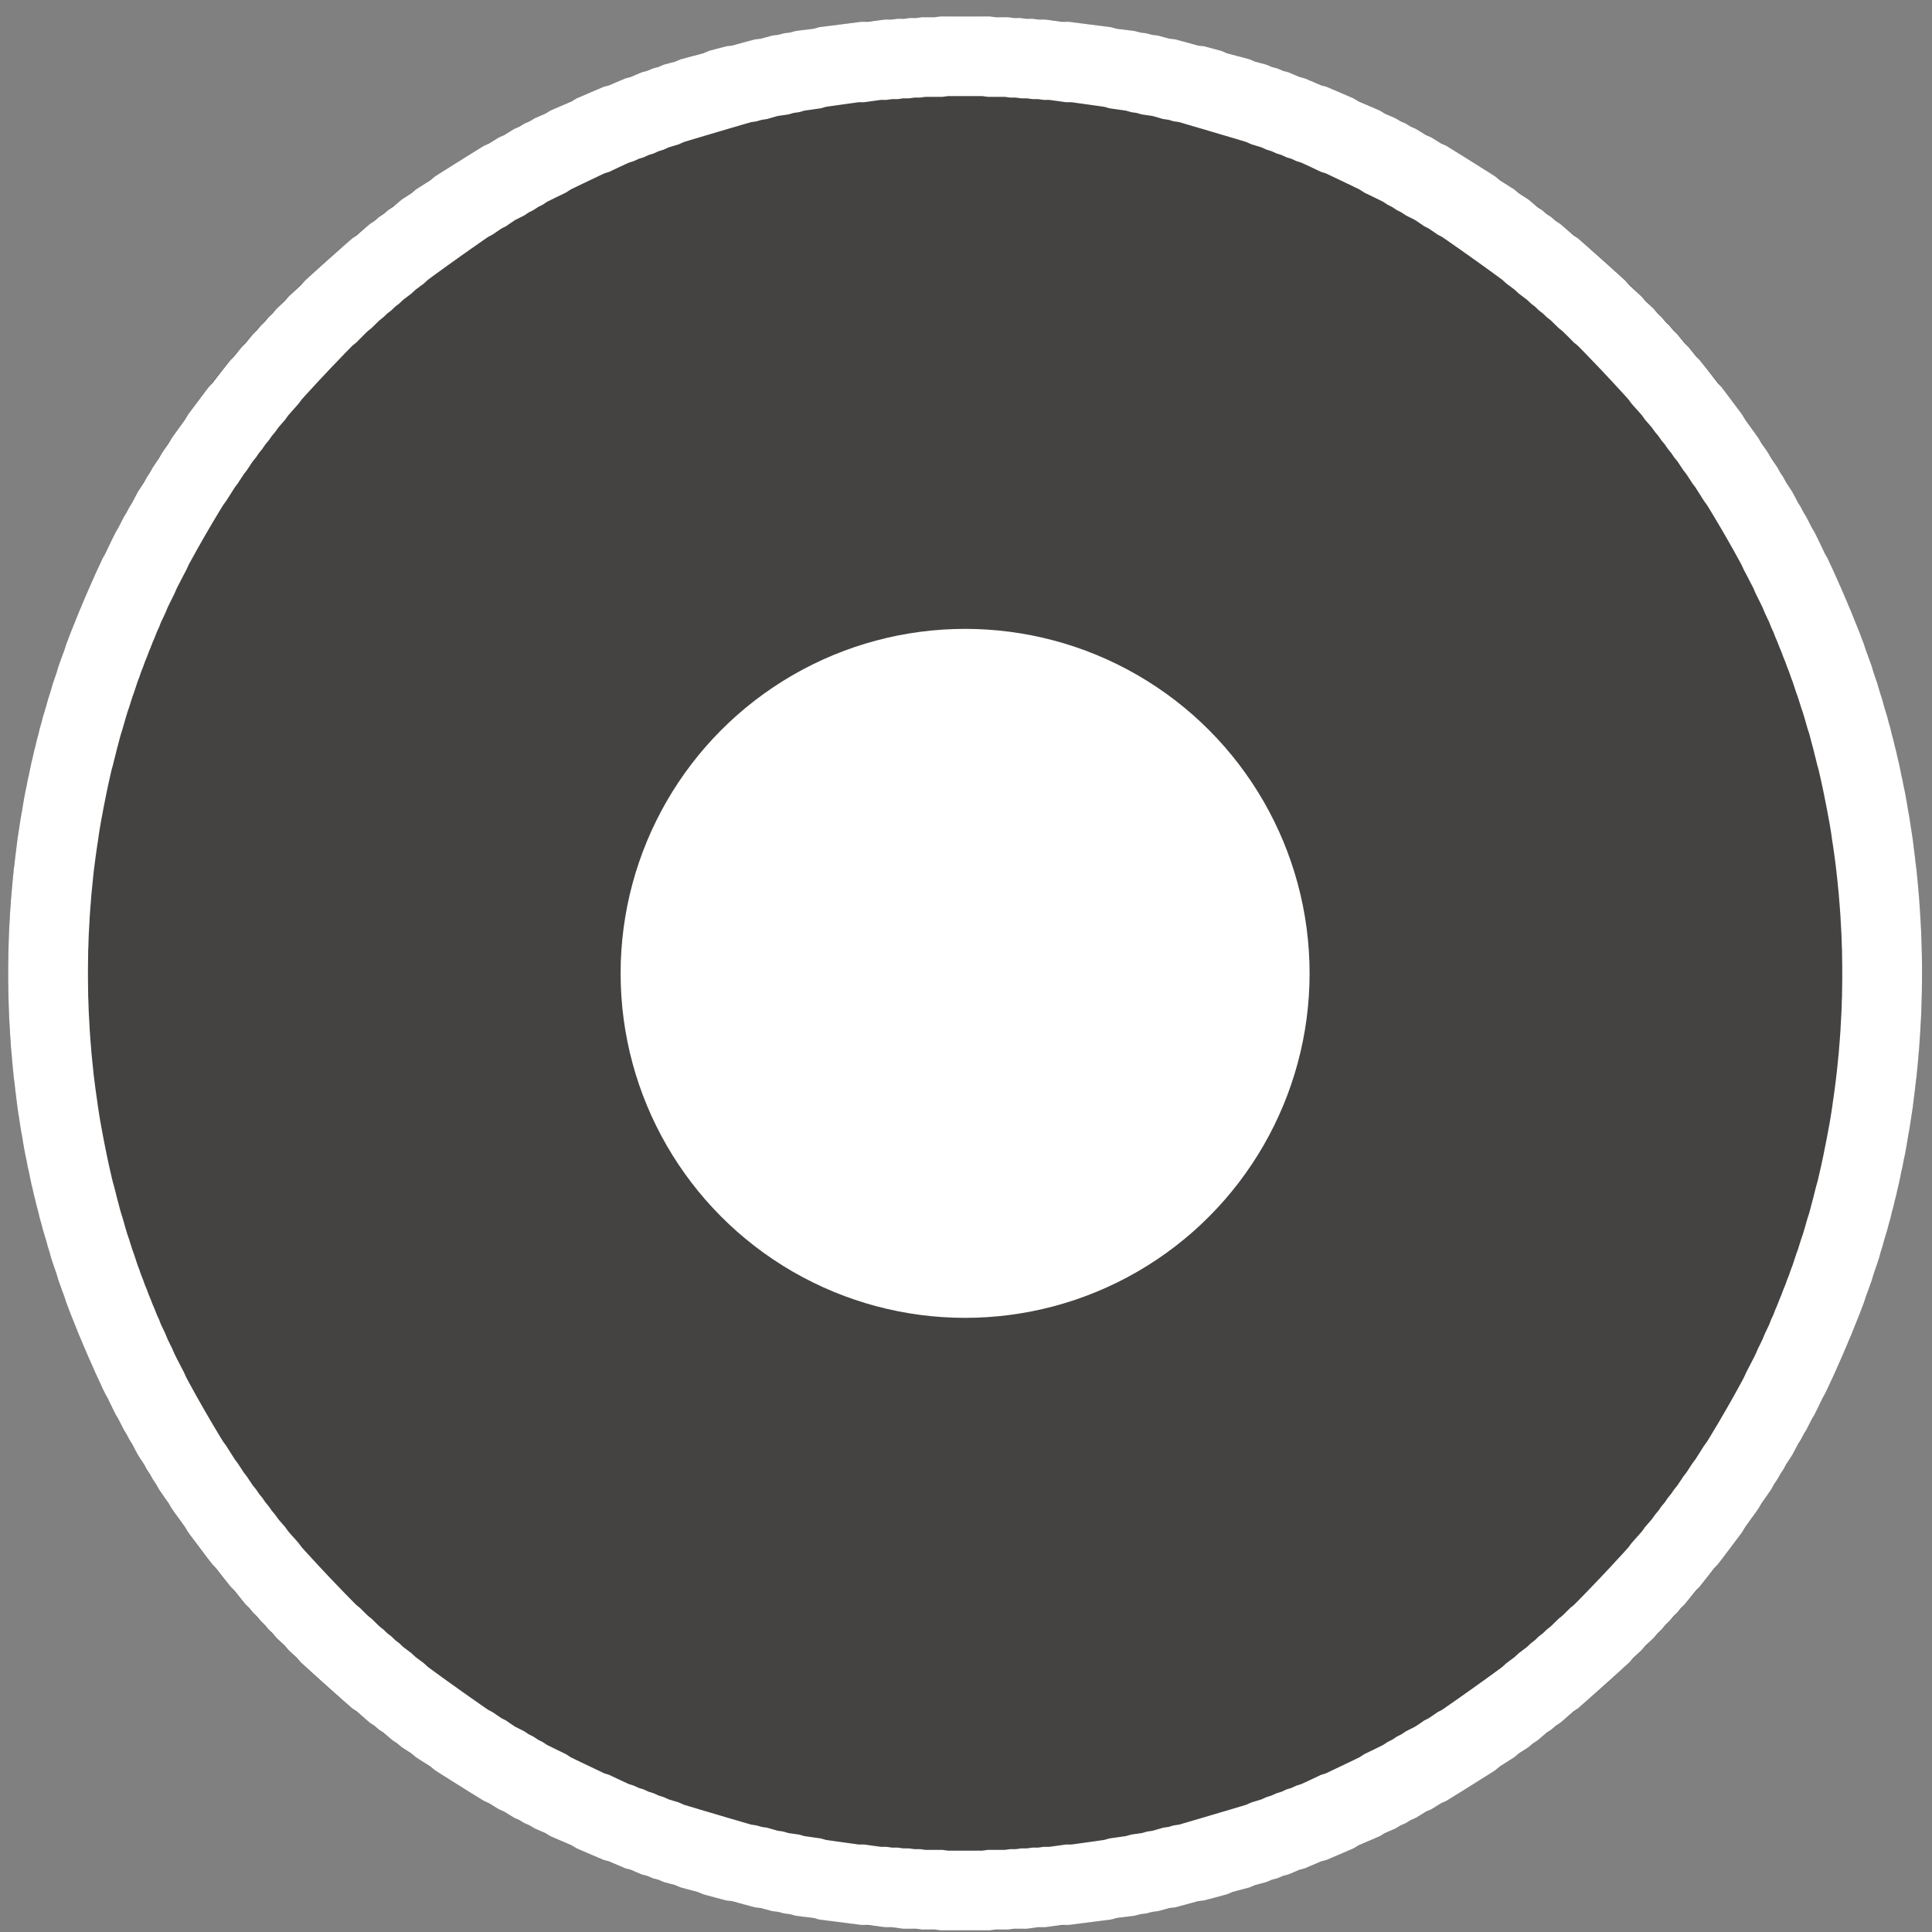 <?xml version="1.0" encoding="UTF-8" standalone="no"?>
<!DOCTYPE svg PUBLIC "-//W3C//DTD SVG 1.1//EN" "http://www.w3.org/Graphics/SVG/1.1/DTD/svg11.dtd">
<svg width="100%" height="100%" viewBox="0 0 101 101" version="1.1" xmlns="http://www.w3.org/2000/svg" xmlns:xlink="http://www.w3.org/1999/xlink" xml:space="preserve" xmlns:serif="http://www.serif.com/" style="fill-rule:evenodd;clip-rule:evenodd;stroke-linejoin:round;stroke-miterlimit:1.414;">
    <rect x="0" y="0" width="101" height="101" fill="#808080" stroke="none"/>
    <g transform="matrix(1,0,0,1,-1219,-1714)">
        <g transform="matrix(1,0,0,1,-137.8,936.2)">
            <g id="radio-button-on-" serif:id="radio button on " transform="matrix(0.667,0,0,0.667,901,-342.567)">
                <g id="Base" transform="matrix(6,0,0,6,-1272,-7439)">
                    <circle cx="338.5" cy="1532.5" r="12.5" style="fill:rgb(68,67,66);"/>
                    <path d="M338.581,1520L338.661,1520L338.742,1520L338.822,1520L338.903,1520.01L338.983,1520.01L339.063,1520.01L339.143,1520.02L339.223,1520.02L339.302,1520.03L339.382,1520.03L339.461,1520.04L339.54,1520.04L339.62,1520.05L339.698,1520.06L339.777,1520.07L339.856,1520.07L339.934,1520.08L340.013,1520.09L340.091,1520.1L340.169,1520.11L340.247,1520.12L340.325,1520.13L340.403,1520.14L340.48,1520.16L340.557,1520.17L340.635,1520.18L340.712,1520.19L340.788,1520.21L340.865,1520.22L340.942,1520.24L341.018,1520.25L341.094,1520.27L341.17,1520.29L341.246,1520.3L341.322,1520.32L341.397,1520.34L341.472,1520.36L341.547,1520.38L341.622,1520.39L341.697,1520.41L341.772,1520.43L341.846,1520.45L341.92,1520.48L341.994,1520.5L342.068,1520.52L342.142,1520.54L342.215,1520.56L342.289,1520.59L342.362,1520.61L342.435,1520.63L342.507,1520.66L342.58,1520.68L342.652,1520.71L342.724,1520.73L342.796,1520.76L342.868,1520.79L342.939,1520.81L343.01,1520.84L343.082,1520.87L343.152,1520.9L343.223,1520.92L343.293,1520.95L343.364,1520.98L343.434,1521.01L343.503,1521.04L343.573,1521.07L343.642,1521.11L343.711,1521.14L343.78,1521.17L343.849,1521.2L343.917,1521.23L343.985,1521.27L344.053,1521.3L344.121,1521.33L344.189,1521.37L344.256,1521.4L344.323,1521.44L344.39,1521.47L344.456,1521.51L344.522,1521.55L344.589,1521.58L344.654,1521.62L344.72,1521.66L344.785,1521.69L344.85,1521.73L344.915,1521.77L344.98,1521.81L345.044,1521.85L345.108,1521.89L345.172,1521.93L345.235,1521.97L345.299,1522.01L345.362,1522.05L345.424,1522.09L345.487,1522.14L345.549,1522.18L345.611,1522.22L345.673,1522.26L345.734,1522.31L345.795,1522.35L345.856,1522.39L345.917,1522.44L345.977,1522.49L346.037,1522.53L346.097,1522.58L346.156,1522.62L346.215,1522.67L346.274,1522.71L346.333,1522.76L346.391,1522.81L346.449,1522.86L346.507,1522.9L346.564,1522.95L346.622,1523L346.678,1523.05L346.735,1523.1L346.791,1523.15L346.847,1523.2L346.903,1523.25L346.958,1523.3L347.013,1523.35L347.068,1523.4L347.122,1523.45L347.177,1523.51L347.23,1523.56L347.284,1523.61L347.337,1523.66L347.39,1523.72L347.443,1523.77L347.495,1523.82L347.547,1523.88L347.598,1523.93L347.65,1523.99L347.7,1524.04L347.751,1524.1L347.801,1524.15L347.851,1524.21L347.901,1524.27L347.95,1524.32L347.999,1524.38L348.048,1524.44L348.096,1524.49L348.144,1524.55L348.192,1524.61L348.239,1524.67L348.286,1524.73L348.332,1524.79L348.379,1524.84L348.425,1524.9L348.47,1524.96L348.515,1525.02L348.56,1525.08L348.605,1525.14L348.649,1525.2L348.693,1525.27L348.736,1525.33L348.779,1525.39L348.822,1525.45L348.864,1525.51L348.906,1525.58L348.948,1525.64L348.989,1525.7L349.03,1525.77L349.07,1525.83L349.11,1525.89L349.15,1525.96L349.189,1526.02L349.228,1526.09L349.267,1526.15L349.305,1526.21L349.343,1526.28L349.38,1526.35L349.417,1526.41L349.454,1526.48L349.49,1526.54L349.526,1526.61L349.562,1526.68L349.597,1526.74L349.632,1526.81L349.666,1526.88L349.7,1526.95L349.733,1527.02L349.767,1527.08L349.799,1527.15L349.832,1527.22L349.864,1527.29L349.895,1527.36L349.926,1527.43L349.957,1527.5L349.987,1527.57L350.017,1527.64L350.046,1527.71L350.076,1527.78L350.104,1527.85L350.132,1527.92L350.16,1527.99L350.188,1528.06L350.214,1528.13L350.241,1528.2L350.267,1528.28L350.293,1528.35L350.318,1528.42L350.343,1528.49L350.367,1528.57L350.391,1528.64L350.415,1528.71L350.438,1528.79L350.46,1528.86L350.482,1528.93L350.504,1529.01L350.525,1529.08L350.546,1529.15L350.567,1529.23L350.587,1529.3L350.606,1529.38L350.625,1529.45L350.644,1529.53L350.662,1529.6L350.68,1529.68L350.697,1529.75L350.714,1529.83L350.73,1529.91L350.746,1529.98L350.761,1530.06L350.776,1530.13L350.791,1530.21L350.805,1530.29L350.818,1530.37L350.831,1530.44L350.844,1530.52L350.856,1530.6L350.867,1530.67L350.879,1530.75L350.889,1530.83L350.899,1530.91L350.909,1530.99L350.918,1531.07L350.927,1531.14L350.935,1531.22L350.943,1531.3L350.95,1531.38L350.957,1531.46L350.964,1531.54L350.969,1531.62L350.975,1531.7L350.979,1531.78L350.984,1531.86L350.988,1531.94L350.991,1532.02L350.994,1532.1L350.996,1532.18L350.998,1532.26L350.999,1532.34L351,1532.42L351,1532.5L351,1532.58L350.999,1532.66L350.998,1532.74L350.996,1532.82L350.994,1532.9L350.991,1532.98L350.988,1533.06L350.984,1533.14L350.979,1533.22L350.975,1533.3L350.969,1533.38L350.964,1533.46L350.957,1533.54L350.95,1533.62L350.943,1533.7L350.935,1533.78L350.927,1533.86L350.918,1533.93L350.909,1534.01L350.899,1534.09L350.889,1534.17L350.879,1534.25L350.867,1534.33L350.856,1534.4L350.844,1534.48L350.831,1534.56L350.818,1534.63L350.805,1534.71L350.791,1534.79L350.776,1534.87L350.761,1534.94L350.746,1535.02L350.73,1535.09L350.714,1535.17L350.697,1535.25L350.68,1535.32L350.662,1535.4L350.644,1535.47L350.625,1535.55L350.606,1535.62L350.587,1535.7L350.567,1535.77L350.546,1535.85L350.525,1535.92L350.504,1535.99L350.482,1536.07L350.46,1536.14L350.438,1536.22L350.415,1536.29L350.391,1536.36L350.367,1536.43L350.343,1536.51L350.318,1536.58L350.293,1536.65L350.267,1536.72L350.241,1536.8L350.214,1536.87L350.188,1536.94L350.16,1537.01L350.132,1537.08L350.104,1537.15L350.076,1537.22L350.046,1537.29L350.017,1537.36L349.987,1537.43L349.957,1537.5L349.926,1537.57L349.895,1537.64L349.864,1537.71L349.832,1537.78L349.799,1537.85L349.767,1537.92L349.733,1537.99L349.7,1538.05L349.666,1538.12L349.632,1538.19L349.597,1538.26L349.562,1538.32L349.526,1538.39L349.49,1538.46L349.454,1538.52L349.417,1538.59L349.38,1538.65L349.343,1538.72L349.305,1538.79L349.267,1538.85L349.228,1538.91L349.189,1538.98L349.15,1539.04L349.11,1539.11L349.07,1539.17L349.03,1539.24L348.989,1539.3L348.948,1539.36L348.906,1539.42L348.864,1539.49L348.822,1539.55L348.779,1539.61L348.736,1539.67L348.693,1539.73L348.649,1539.8L348.605,1539.86L348.56,1539.92L348.515,1539.98L348.47,1540.04L348.425,1540.1L348.379,1540.16L348.332,1540.22L348.286,1540.27L348.239,1540.33L348.192,1540.39L348.144,1540.45L348.096,1540.51L348.048,1540.56L347.999,1540.62L347.95,1540.68L347.901,1540.74L347.851,1540.79L347.801,1540.85L347.751,1540.9L347.7,1540.96L347.65,1541.01L347.598,1541.07L347.547,1541.12L347.495,1541.18L347.443,1541.23L347.39,1541.28L347.337,1541.34L347.284,1541.39L347.23,1541.44L347.177,1541.5L347.122,1541.55L347.068,1541.6L347.013,1541.65L346.958,1541.7L346.903,1541.75L346.847,1541.8L346.791,1541.85L346.735,1541.9L346.678,1541.95L346.622,1542L346.564,1542.05L346.507,1542.1L346.449,1542.14L346.391,1542.19L346.333,1542.24L346.274,1542.29L346.215,1542.33L346.156,1542.38L346.097,1542.42L346.037,1542.47L345.977,1542.52L345.917,1542.56L345.856,1542.61L345.795,1542.65L345.734,1542.69L345.673,1542.74L345.611,1542.78L345.549,1542.82L345.487,1542.86L345.424,1542.91L345.362,1542.95L345.299,1542.99L345.235,1543.03L345.172,1543.07L345.108,1543.11L345.044,1543.15L344.98,1543.19L344.915,1543.23L344.85,1543.27L344.785,1543.31L344.72,1543.34L344.654,1543.38L344.589,1543.42L344.522,1543.45L344.456,1543.49L344.39,1543.53L344.323,1543.56L344.256,1543.6L344.189,1543.63L344.121,1543.67L344.053,1543.7L343.985,1543.73L343.917,1543.77L343.849,1543.8L343.78,1543.83L343.711,1543.86L343.642,1543.89L343.573,1543.93L343.503,1543.96L343.434,1543.99L343.364,1544.02L343.293,1544.05L343.223,1544.08L343.152,1544.1L343.082,1544.13L343.01,1544.16L342.939,1544.19L342.868,1544.21L342.796,1544.24L342.724,1544.27L342.652,1544.29L342.58,1544.32L342.507,1544.34L342.435,1544.37L342.362,1544.39L342.289,1544.41L342.215,1544.44L342.142,1544.46L342.068,1544.48L341.994,1544.5L341.92,1544.53L341.846,1544.55L341.772,1544.57L341.697,1544.59L341.622,1544.61L341.547,1544.62L341.472,1544.64L341.397,1544.66L341.322,1544.68L341.246,1544.7L341.17,1544.71L341.094,1544.73L341.018,1544.75L340.942,1544.76L340.865,1544.78L340.788,1544.79L340.712,1544.81L340.635,1544.82L340.557,1544.83L340.48,1544.84L340.403,1544.86L340.325,1544.87L340.247,1544.88L340.169,1544.89L340.091,1544.9L340.013,1544.91L339.934,1544.92L339.856,1544.93L339.777,1544.93L339.698,1544.94L339.62,1544.95L339.54,1544.96L339.461,1544.96L339.382,1544.97L339.302,1544.98L339.223,1544.98L339.143,1544.98L339.063,1544.99L338.983,1544.99L338.903,1544.99L338.822,1545L338.742,1545L338.661,1545L338.581,1545L338.5,1545L338.419,1545L338.339,1545L338.258,1545L338.178,1545L338.097,1544.99L338.017,1544.99L337.937,1544.99L337.857,1544.98L337.777,1544.98L337.698,1544.98L337.618,1544.97L337.539,1544.96L337.46,1544.96L337.38,1544.95L337.302,1544.94L337.223,1544.93L337.144,1544.93L337.066,1544.92L336.987,1544.91L336.909,1544.9L336.831,1544.89L336.753,1544.88L336.675,1544.87L336.597,1544.86L336.52,1544.84L336.443,1544.83L336.365,1544.82L336.288,1544.81L336.212,1544.79L336.135,1544.78L336.058,1544.76L335.982,1544.75L335.906,1544.73L335.83,1544.71L335.754,1544.7L335.678,1544.68L335.603,1544.66L335.528,1544.64L335.453,1544.62L335.378,1544.61L335.303,1544.59L335.228,1544.57L335.154,1544.55L335.08,1544.53L335.006,1544.5L334.932,1544.48L334.858,1544.46L334.785,1544.44L334.711,1544.41L334.638,1544.39L334.565,1544.37L334.493,1544.34L334.42,1544.32L334.348,1544.29L334.276,1544.27L334.204,1544.24L334.132,1544.21L334.061,1544.19L333.99,1544.16L333.918,1544.13L333.848,1544.1L333.777,1544.08L333.707,1544.05L333.636,1544.02L333.566,1543.99L333.497,1543.96L333.427,1543.93L333.358,1543.89L333.289,1543.86L333.22,1543.83L333.151,1543.8L333.083,1543.77L333.015,1543.73L332.947,1543.7L332.879,1543.67L332.811,1543.63L332.744,1543.6L332.677,1543.56L332.61,1543.53L332.544,1543.49L332.478,1543.45L332.411,1543.42L332.346,1543.38L332.28,1543.34L332.215,1543.31L332.15,1543.27L332.085,1543.23L332.02,1543.19L331.956,1543.15L331.892,1543.11L331.828,1543.07L331.765,1543.03L331.701,1542.99L331.638,1542.95L331.576,1542.91L331.513,1542.86L331.451,1542.82L331.389,1542.78L331.327,1542.74L331.266,1542.69L331.205,1542.65L331.144,1542.61L331.083,1542.56L331.023,1542.52L330.963,1542.47L330.903,1542.42L330.844,1542.38L330.785,1542.33L330.726,1542.29L330.667,1542.24L330.609,1542.19L330.551,1542.14L330.493,1542.1L330.436,1542.05L330.378,1542L330.322,1541.95L330.265,1541.9L330.209,1541.85L330.153,1541.8L330.097,1541.75L330.042,1541.7L329.987,1541.65L329.932,1541.6L329.878,1541.55L329.823,1541.5L329.77,1541.44L329.716,1541.39L329.663,1541.34L329.61,1541.28L329.557,1541.23L329.505,1541.18L329.453,1541.12L329.402,1541.07L329.35,1541.01L329.3,1540.96L329.249,1540.9L329.199,1540.85L329.149,1540.79L329.099,1540.74L329.05,1540.68L329.001,1540.62L328.952,1540.56L328.904,1540.51L328.856,1540.45L328.808,1540.39L328.761,1540.33L328.714,1540.27L328.668,1540.22L328.621,1540.16L328.575,1540.1L328.53,1540.04L328.485,1539.98L328.44,1539.92L328.395,1539.86L328.351,1539.8L328.307,1539.73L328.264,1539.67L328.221,1539.61L328.178,1539.55L328.136,1539.49L328.094,1539.42L328.052,1539.36L328.011,1539.3L327.97,1539.24L327.93,1539.17L327.89,1539.11L327.85,1539.04L327.811,1538.98L327.772,1538.91L327.733,1538.85L327.695,1538.79L327.657,1538.72L327.62,1538.65L327.583,1538.59L327.546,1538.52L327.51,1538.46L327.474,1538.39L327.438,1538.32L327.403,1538.26L327.368,1538.19L327.334,1538.12L327.3,1538.05L327.267,1537.99L327.233,1537.92L327.201,1537.85L327.168,1537.78L327.136,1537.71L327.105,1537.64L327.074,1537.57L327.043,1537.5L327.013,1537.43L326.983,1537.36L326.954,1537.29L326.924,1537.22L326.896,1537.15L326.868,1537.08L326.84,1537.01L326.812,1536.94L326.786,1536.87L326.759,1536.8L326.733,1536.72L326.707,1536.65L326.682,1536.58L326.657,1536.51L326.633,1536.43L326.609,1536.36L326.585,1536.29L326.562,1536.22L326.54,1536.14L326.518,1536.07L326.496,1535.99L326.475,1535.92L326.454,1535.85L326.433,1535.77L326.413,1535.7L326.394,1535.62L326.375,1535.55L326.356,1535.47L326.338,1535.4L326.32,1535.32L326.303,1535.25L326.286,1535.17L326.27,1535.09L326.254,1535.02L326.239,1534.94L326.224,1534.87L326.209,1534.79L326.195,1534.71L326.182,1534.63L326.169,1534.56L326.156,1534.48L326.144,1534.4L326.133,1534.33L326.121,1534.25L326.111,1534.17L326.101,1534.09L326.091,1534.01L326.082,1533.93L326.073,1533.86L326.065,1533.78L326.057,1533.7L326.05,1533.62L326.043,1533.54L326.036,1533.46L326.031,1533.38L326.025,1533.3L326.021,1533.22L326.016,1533.14L326.012,1533.06L326.009,1532.98L326.006,1532.9L326.004,1532.82L326.002,1532.74L326.001,1532.66L326,1532.58L326,1532.5L326,1532.42L326.001,1532.34L326.002,1532.26L326.004,1532.18L326.006,1532.1L326.009,1532.02L326.012,1531.94L326.016,1531.86L326.021,1531.78L326.025,1531.7L326.031,1531.62L326.036,1531.54L326.043,1531.46L326.05,1531.38L326.057,1531.3L326.065,1531.22L326.073,1531.14L326.082,1531.07L326.091,1530.99L326.101,1530.91L326.111,1530.83L326.121,1530.75L326.133,1530.67L326.144,1530.6L326.156,1530.52L326.169,1530.44L326.182,1530.37L326.195,1530.29L326.209,1530.21L326.224,1530.13L326.239,1530.06L326.254,1529.98L326.27,1529.91L326.286,1529.83L326.303,1529.75L326.32,1529.68L326.338,1529.6L326.356,1529.53L326.375,1529.45L326.394,1529.38L326.413,1529.3L326.433,1529.23L326.454,1529.15L326.475,1529.08L326.496,1529.01L326.518,1528.93L326.54,1528.86L326.562,1528.79L326.585,1528.71L326.609,1528.64L326.633,1528.57L326.657,1528.49L326.682,1528.42L326.707,1528.35L326.733,1528.28L326.759,1528.2L326.786,1528.13L326.812,1528.06L326.84,1527.99L326.868,1527.92L326.896,1527.85L326.924,1527.78L326.954,1527.71L326.983,1527.64L327.013,1527.57L327.043,1527.5L327.074,1527.43L327.105,1527.36L327.136,1527.29L327.168,1527.22L327.201,1527.15L327.233,1527.08L327.267,1527.02L327.3,1526.95L327.334,1526.88L327.368,1526.81L327.403,1526.74L327.438,1526.68L327.474,1526.61L327.51,1526.54L327.546,1526.48L327.583,1526.41L327.62,1526.35L327.657,1526.28L327.695,1526.21L327.733,1526.15L327.772,1526.09L327.811,1526.02L327.85,1525.96L327.89,1525.89L327.93,1525.83L327.97,1525.77L328.011,1525.7L328.052,1525.64L328.094,1525.58L328.136,1525.51L328.178,1525.45L328.221,1525.39L328.264,1525.33L328.307,1525.27L328.351,1525.2L328.395,1525.14L328.44,1525.08L328.485,1525.02L328.53,1524.96L328.575,1524.9L328.621,1524.84L328.668,1524.79L328.714,1524.73L328.761,1524.67L328.808,1524.61L328.856,1524.55L328.904,1524.49L328.952,1524.44L329.001,1524.38L329.05,1524.32L329.099,1524.27L329.149,1524.21L329.199,1524.15L329.249,1524.1L329.3,1524.04L329.35,1523.99L329.402,1523.93L329.453,1523.88L329.505,1523.82L329.557,1523.77L329.61,1523.72L329.663,1523.66L329.716,1523.61L329.77,1523.56L329.823,1523.51L329.878,1523.45L329.932,1523.4L329.987,1523.35L330.042,1523.3L330.097,1523.25L330.153,1523.2L330.209,1523.15L330.265,1523.1L330.322,1523.05L330.378,1523L330.436,1522.95L330.493,1522.9L330.551,1522.86L330.609,1522.81L330.667,1522.76L330.726,1522.71L330.785,1522.67L330.844,1522.62L330.903,1522.58L330.963,1522.53L331.023,1522.49L331.083,1522.44L331.144,1522.39L331.205,1522.35L331.266,1522.31L331.327,1522.26L331.389,1522.22L331.451,1522.18L331.513,1522.14L331.576,1522.09L331.638,1522.05L331.701,1522.01L331.765,1521.97L331.828,1521.93L331.892,1521.89L331.956,1521.85L332.02,1521.81L332.085,1521.77L332.15,1521.73L332.215,1521.69L332.28,1521.66L332.346,1521.62L332.411,1521.58L332.478,1521.55L332.544,1521.51L332.61,1521.47L332.677,1521.44L332.744,1521.4L332.811,1521.37L332.879,1521.33L332.947,1521.3L333.015,1521.27L333.083,1521.23L333.151,1521.2L333.22,1521.17L333.289,1521.14L333.358,1521.11L333.427,1521.07L333.497,1521.04L333.566,1521.01L333.636,1520.98L333.707,1520.95L333.777,1520.92L333.848,1520.9L333.918,1520.87L333.99,1520.84L334.061,1520.81L334.132,1520.79L334.204,1520.76L334.276,1520.73L334.348,1520.71L334.42,1520.68L334.493,1520.66L334.565,1520.63L334.638,1520.61L334.711,1520.59L334.785,1520.56L334.858,1520.54L334.932,1520.52L335.006,1520.5L335.08,1520.48L335.154,1520.45L335.228,1520.43L335.303,1520.41L335.378,1520.39L335.453,1520.38L335.528,1520.36L335.603,1520.34L335.678,1520.32L335.754,1520.3L335.83,1520.29L335.906,1520.27L335.982,1520.25L336.058,1520.24L336.135,1520.22L336.212,1520.21L336.288,1520.19L336.365,1520.18L336.443,1520.17L336.52,1520.16L336.597,1520.14L336.675,1520.13L336.753,1520.12L336.831,1520.11L336.909,1520.1L336.987,1520.09L337.066,1520.08L337.144,1520.07L337.223,1520.07L337.302,1520.06L337.38,1520.05L337.46,1520.04L337.539,1520.04L337.618,1520.03L337.698,1520.03L337.777,1520.02L337.857,1520.02L337.937,1520.01L338.017,1520.01L338.097,1520.01L338.178,1520L338.258,1520L338.339,1520L338.419,1520L338.5,1520L338.581,1520ZM338.426,1521.04L338.352,1521.04L338.278,1521.04L338.204,1521.05L338.13,1521.05L338.057,1521.05L337.983,1521.05L337.91,1521.06L337.837,1521.06L337.764,1521.07L337.691,1521.07L337.618,1521.08L337.545,1521.08L337.473,1521.09L337.4,1521.09L337.328,1521.1L337.256,1521.11L337.184,1521.12L337.112,1521.12L337.041,1521.13L336.969,1521.14L336.897,1521.15L336.826,1521.16L336.755,1521.17L336.684,1521.18L336.613,1521.2L336.542,1521.21L336.472,1521.22L336.401,1521.23L336.331,1521.25L336.261,1521.26L336.191,1521.28L336.122,1521.29L336.052,1521.3L335.982,1521.32L335.913,1521.34L335.844,1521.35L335.775,1521.37L335.706,1521.38L335.637,1521.4L335.569,1521.42L335.501,1521.44L335.432,1521.46L335.364,1521.48L335.297,1521.5L335.229,1521.52L335.162,1521.54L335.094,1521.56L335.027,1521.58L334.96,1521.6L334.893,1521.62L334.827,1521.64L334.76,1521.67L334.694,1521.69L334.628,1521.71L334.562,1521.74L334.497,1521.76L334.431,1521.79L334.366,1521.81L334.301,1521.84L334.236,1521.86L334.171,1521.89L334.107,1521.91L334.042,1521.94L333.978,1521.97L333.914,1522L333.851,1522.03L333.787,1522.05L333.724,1522.08L333.661,1522.11L333.598,1522.14L333.535,1522.17L333.472,1522.2L333.41,1522.23L333.348,1522.26L333.287,1522.3L333.225,1522.33L333.163,1522.36L333.102,1522.39L333.041,1522.42L332.98,1522.46L332.92,1522.49L332.86,1522.53L332.8,1522.56L332.74,1522.6L332.68,1522.63L332.621,1522.66L332.561,1522.7L332.503,1522.74L332.444,1522.77L332.385,1522.81L332.327,1522.85L332.269,1522.88L332.211,1522.92L332.154,1522.96L332.097,1523L332.039,1523.04L331.983,1523.08L331.926,1523.12L331.87,1523.16L331.814,1523.2L331.758,1523.24L331.702,1523.28L331.647,1523.32L331.592,1523.36L331.537,1523.4L331.483,1523.44L331.428,1523.49L331.374,1523.53L331.321,1523.57L331.267,1523.62L331.214,1523.66L331.161,1523.7L331.108,1523.75L331.056,1523.79L331.004,1523.84L330.952,1523.88L330.9,1523.93L330.849,1523.97L330.798,1524.02L330.747,1524.07L330.697,1524.11L330.646,1524.16L330.596,1524.21L330.547,1524.26L330.497,1524.3L330.448,1524.35L330.399,1524.4L330.351,1524.45L330.303,1524.5L330.255,1524.55L330.207,1524.6L330.16,1524.65L330.113,1524.7L330.066,1524.75L330.02,1524.8L329.974,1524.85L329.928,1524.9L329.882,1524.95L329.837,1525L329.792,1525.06L329.748,1525.11L329.703,1525.16L329.659,1525.21L329.616,1525.27L329.572,1525.32L329.529,1525.37L329.486,1525.43L329.444,1525.48L329.402,1525.54L329.36,1525.59L329.319,1525.65L329.278,1525.7L329.237,1525.76L329.196,1525.81L329.156,1525.87L329.116,1525.93L329.077,1525.98L329.038,1526.04L328.999,1526.1L328.961,1526.15L328.923,1526.21L328.885,1526.27L328.847,1526.33L328.81,1526.38L328.773,1526.44L328.737,1526.5L328.701,1526.56L328.665,1526.62L328.63,1526.68L328.595,1526.74L328.56,1526.8L328.526,1526.86L328.492,1526.92L328.458,1526.98L328.425,1527.04L328.392,1527.1L328.359,1527.16L328.327,1527.23L328.295,1527.29L328.264,1527.35L328.233,1527.41L328.202,1527.47L328.172,1527.54L328.142,1527.6L328.112,1527.66L328.083,1527.72L328.054,1527.79L328.026,1527.85L327.997,1527.91L327.97,1527.98L327.942,1528.04L327.915,1528.11L327.889,1528.17L327.862,1528.24L327.837,1528.3L327.811,1528.37L327.786,1528.43L327.761,1528.5L327.737,1528.56L327.713,1528.63L327.69,1528.69L327.667,1528.76L327.644,1528.83L327.622,1528.89L327.6,1528.96L327.578,1529.03L327.557,1529.09L327.536,1529.16L327.516,1529.23L327.496,1529.3L327.477,1529.36L327.457,1529.43L327.439,1529.5L327.42,1529.57L327.403,1529.64L327.385,1529.71L327.368,1529.78L327.351,1529.84L327.335,1529.91L327.319,1529.98L327.304,1530.05L327.289,1530.12L327.275,1530.19L327.261,1530.26L327.247,1530.33L327.234,1530.4L327.221,1530.47L327.208,1530.54L327.196,1530.61L327.185,1530.68L327.174,1530.76L327.163,1530.83L327.153,1530.9L327.143,1530.97L327.134,1531.04L327.125,1531.11L327.116,1531.18L327.108,1531.26L327.101,1531.33L327.094,1531.4L327.087,1531.47L327.081,1531.55L327.075,1531.62L327.07,1531.69L327.065,1531.76L327.061,1531.84L327.057,1531.91L327.053,1531.98L327.05,1532.06L327.048,1532.13L327.045,1532.2L327.044,1532.28L327.043,1532.35L327.042,1532.43L327.042,1532.5L327.042,1532.57L327.043,1532.65L327.044,1532.72L327.045,1532.8L327.048,1532.87L327.05,1532.94L327.053,1533.02L327.057,1533.09L327.061,1533.16L327.065,1533.24L327.07,1533.31L327.075,1533.38L327.081,1533.45L327.087,1533.53L327.094,1533.6L327.101,1533.67L327.108,1533.74L327.116,1533.82L327.125,1533.89L327.134,1533.96L327.143,1534.03L327.153,1534.1L327.163,1534.17L327.174,1534.25L327.185,1534.32L327.196,1534.39L327.208,1534.46L327.221,1534.53L327.234,1534.6L327.247,1534.67L327.261,1534.74L327.275,1534.81L327.289,1534.88L327.304,1534.95L327.319,1535.02L327.335,1535.09L327.351,1535.16L327.368,1535.23L327.385,1535.29L327.403,1535.36L327.42,1535.43L327.439,1535.5L327.457,1535.57L327.477,1535.64L327.496,1535.7L327.516,1535.77L327.536,1535.84L327.557,1535.91L327.578,1535.97L327.6,1536.04L327.622,1536.11L327.644,1536.17L327.667,1536.24L327.69,1536.31L327.713,1536.37L327.737,1536.44L327.761,1536.5L327.786,1536.57L327.811,1536.63L327.837,1536.7L327.862,1536.76L327.889,1536.83L327.915,1536.89L327.942,1536.96L327.97,1537.02L327.997,1537.09L328.026,1537.15L328.054,1537.21L328.083,1537.28L328.112,1537.34L328.142,1537.4L328.172,1537.47L328.202,1537.53L328.233,1537.59L328.264,1537.65L328.295,1537.71L328.327,1537.78L328.359,1537.84L328.392,1537.9L328.425,1537.96L328.458,1538.02L328.492,1538.08L328.526,1538.14L328.56,1538.2L328.595,1538.26L328.63,1538.32L328.665,1538.38L328.701,1538.44L328.737,1538.5L328.773,1538.56L328.81,1538.62L328.847,1538.67L328.885,1538.73L328.923,1538.79L328.961,1538.85L328.999,1538.9L329.038,1538.96L329.077,1539.02L329.116,1539.07L329.156,1539.13L329.196,1539.19L329.237,1539.24L329.278,1539.3L329.319,1539.35L329.36,1539.41L329.402,1539.46L329.444,1539.52L329.486,1539.57L329.529,1539.63L329.572,1539.68L329.616,1539.73L329.659,1539.79L329.703,1539.84L329.748,1539.89L329.792,1539.94L329.837,1540L329.882,1540.05L329.928,1540.1L329.974,1540.15L330.02,1540.2L330.066,1540.25L330.113,1540.3L330.16,1540.35L330.207,1540.4L330.255,1540.45L330.303,1540.5L330.351,1540.55L330.399,1540.6L330.448,1540.65L330.497,1540.7L330.547,1540.75L330.596,1540.79L330.646,1540.84L330.697,1540.89L330.747,1540.93L330.798,1540.98L330.849,1541.03L330.9,1541.07L330.952,1541.12L331.004,1541.16L331.056,1541.21L331.108,1541.25L331.161,1541.3L331.214,1541.34L331.267,1541.38L331.321,1541.43L331.374,1541.47L331.428,1541.51L331.483,1541.56L331.537,1541.6L331.592,1541.64L331.647,1541.68L331.702,1541.72L331.758,1541.76L331.814,1541.8L331.87,1541.84L331.926,1541.88L331.983,1541.92L332.039,1541.96L332.097,1542L332.154,1542.04L332.211,1542.08L332.269,1542.12L332.327,1542.15L332.385,1542.19L332.444,1542.23L332.503,1542.26L332.561,1542.3L332.621,1542.34L332.68,1542.37L332.74,1542.4L332.8,1542.44L332.86,1542.47L332.92,1542.51L332.98,1542.54L333.041,1542.58L333.102,1542.61L333.163,1542.64L333.225,1542.67L333.287,1542.7L333.348,1542.74L333.41,1542.77L333.472,1542.8L333.535,1542.83L333.598,1542.86L333.661,1542.89L333.724,1542.92L333.787,1542.95L333.851,1542.97L333.914,1543L333.978,1543.03L334.042,1543.06L334.107,1543.09L334.171,1543.11L334.236,1543.14L334.301,1543.16L334.366,1543.19L334.431,1543.21L334.497,1543.24L334.562,1543.26L334.628,1543.29L334.694,1543.31L334.76,1543.33L334.827,1543.36L334.893,1543.38L334.96,1543.4L335.027,1543.42L335.094,1543.44L335.162,1543.46L335.229,1543.48L335.297,1543.5L335.364,1543.52L335.432,1543.54L335.501,1543.56L335.569,1543.58L335.637,1543.6L335.706,1543.62L335.775,1543.63L335.844,1543.65L335.913,1543.66L335.982,1543.68L336.052,1543.7L336.122,1543.71L336.191,1543.73L336.261,1543.74L336.331,1543.75L336.401,1543.77L336.472,1543.78L336.542,1543.79L336.613,1543.8L336.684,1543.82L336.755,1543.83L336.826,1543.84L336.897,1543.85L336.969,1543.86L337.041,1543.87L337.112,1543.88L337.184,1543.88L337.256,1543.89L337.328,1543.9L337.4,1543.91L337.473,1543.91L337.545,1543.92L337.618,1543.92L337.691,1543.93L337.764,1543.93L337.837,1543.94L337.91,1543.94L337.983,1543.95L338.057,1543.95L338.13,1543.95L338.204,1543.95L338.278,1543.96L338.352,1543.96L338.426,1543.96L338.5,1543.96L338.574,1543.96L338.648,1543.96L338.722,1543.96L338.796,1543.95L338.87,1543.95L338.943,1543.95L339.017,1543.95L339.09,1543.94L339.163,1543.94L339.236,1543.93L339.309,1543.93L339.382,1543.92L339.455,1543.92L339.527,1543.91L339.6,1543.91L339.672,1543.9L339.744,1543.89L339.816,1543.88L339.888,1543.88L339.959,1543.87L340.031,1543.86L340.103,1543.85L340.174,1543.84L340.245,1543.83L340.316,1543.82L340.387,1543.8L340.458,1543.79L340.528,1543.78L340.599,1543.77L340.669,1543.75L340.739,1543.74L340.809,1543.73L340.878,1543.71L340.948,1543.7L341.018,1543.68L341.087,1543.66L341.156,1543.65L341.225,1543.63L341.294,1543.62L341.363,1543.6L341.431,1543.58L341.499,1543.56L341.568,1543.54L341.636,1543.52L341.703,1543.5L341.771,1543.48L341.838,1543.46L341.906,1543.44L341.973,1543.42L342.04,1543.4L342.107,1543.38L342.173,1543.36L342.24,1543.33L342.306,1543.31L342.372,1543.29L342.438,1543.26L342.503,1543.24L342.569,1543.21L342.634,1543.19L342.699,1543.16L342.764,1543.14L342.829,1543.11L342.893,1543.09L342.958,1543.06L343.022,1543.03L343.086,1543L343.149,1542.97L343.213,1542.95L343.276,1542.92L343.339,1542.89L343.402,1542.86L343.465,1542.83L343.528,1542.8L343.59,1542.77L343.652,1542.74L343.713,1542.7L343.775,1542.67L343.837,1542.64L343.898,1542.61L343.959,1542.58L344.02,1542.54L344.08,1542.51L344.14,1542.47L344.2,1542.44L344.26,1542.4L344.32,1542.37L344.379,1542.34L344.439,1542.3L344.497,1542.26L344.556,1542.23L344.615,1542.19L344.673,1542.15L344.731,1542.12L344.789,1542.08L344.846,1542.04L344.903,1542L344.961,1541.96L345.017,1541.92L345.074,1541.88L345.13,1541.84L345.186,1541.8L345.242,1541.76L345.298,1541.72L345.353,1541.68L345.408,1541.64L345.463,1541.6L345.517,1541.56L345.572,1541.51L345.626,1541.47L345.679,1541.43L345.733,1541.38L345.786,1541.34L345.839,1541.3L345.892,1541.25L345.944,1541.21L345.996,1541.16L346.048,1541.12L346.1,1541.07L346.151,1541.03L346.202,1540.98L346.253,1540.93L346.303,1540.89L346.354,1540.84L346.404,1540.79L346.453,1540.75L346.503,1540.7L346.552,1540.65L346.601,1540.6L346.649,1540.55L346.697,1540.5L346.745,1540.45L346.793,1540.4L346.84,1540.35L346.887,1540.3L346.934,1540.25L346.98,1540.2L347.026,1540.15L347.072,1540.1L347.118,1540.05L347.163,1540L347.208,1539.94L347.252,1539.89L347.297,1539.84L347.341,1539.79L347.384,1539.73L347.428,1539.68L347.471,1539.63L347.514,1539.57L347.556,1539.52L347.598,1539.46L347.64,1539.41L347.681,1539.35L347.722,1539.3L347.763,1539.24L347.804,1539.19L347.844,1539.13L347.884,1539.07L347.923,1539.02L347.962,1538.96L348.001,1538.9L348.039,1538.85L348.077,1538.79L348.115,1538.73L348.153,1538.67L348.19,1538.62L348.227,1538.56L348.263,1538.5L348.299,1538.44L348.335,1538.38L348.37,1538.32L348.405,1538.26L348.44,1538.2L348.474,1538.14L348.508,1538.08L348.542,1538.02L348.575,1537.96L348.608,1537.9L348.641,1537.84L348.673,1537.78L348.705,1537.71L348.736,1537.65L348.767,1537.59L348.798,1537.53L348.828,1537.47L348.858,1537.4L348.888,1537.34L348.917,1537.28L348.946,1537.21L348.974,1537.15L349.003,1537.09L349.03,1537.02L349.058,1536.96L349.085,1536.89L349.111,1536.83L349.138,1536.76L349.163,1536.7L349.189,1536.63L349.214,1536.57L349.239,1536.5L349.263,1536.44L349.287,1536.37L349.31,1536.31L349.333,1536.24L349.356,1536.17L349.378,1536.11L349.4,1536.04L349.422,1535.97L349.443,1535.91L349.464,1535.84L349.484,1535.77L349.504,1535.7L349.524,1535.64L349.543,1535.57L349.561,1535.5L349.58,1535.43L349.597,1535.36L349.615,1535.29L349.632,1535.23L349.649,1535.16L349.665,1535.09L349.681,1535.02L349.696,1534.95L349.711,1534.88L349.725,1534.81L349.739,1534.74L349.753,1534.67L349.766,1534.6L349.779,1534.53L349.792,1534.46L349.804,1534.39L349.815,1534.32L349.826,1534.25L349.837,1534.17L349.847,1534.1L349.857,1534.03L349.866,1533.96L349.875,1533.89L349.883,1533.82L349.892,1533.74L349.899,1533.67L349.906,1533.6L349.913,1533.53L349.919,1533.45L349.925,1533.38L349.93,1533.31L349.935,1533.24L349.939,1533.16L349.943,1533.09L349.947,1533.02L349.95,1532.94L349.952,1532.87L349.955,1532.8L349.956,1532.72L349.957,1532.65L349.958,1532.57L349.958,1532.5L349.958,1532.43L349.957,1532.35L349.956,1532.28L349.955,1532.2L349.952,1532.13L349.95,1532.06L349.947,1531.98L349.943,1531.91L349.939,1531.84L349.935,1531.76L349.93,1531.69L349.925,1531.62L349.919,1531.55L349.913,1531.47L349.906,1531.4L349.899,1531.33L349.892,1531.26L349.883,1531.18L349.875,1531.11L349.866,1531.04L349.857,1530.97L349.847,1530.9L349.837,1530.83L349.826,1530.76L349.815,1530.68L349.804,1530.61L349.792,1530.54L349.779,1530.47L349.766,1530.4L349.753,1530.33L349.739,1530.26L349.725,1530.19L349.711,1530.12L349.696,1530.05L349.681,1529.98L349.665,1529.91L349.649,1529.84L349.632,1529.78L349.615,1529.71L349.597,1529.64L349.58,1529.57L349.561,1529.5L349.543,1529.43L349.524,1529.36L349.504,1529.3L349.484,1529.23L349.464,1529.16L349.443,1529.09L349.422,1529.03L349.4,1528.96L349.378,1528.89L349.356,1528.83L349.333,1528.76L349.31,1528.69L349.287,1528.63L349.263,1528.56L349.239,1528.5L349.214,1528.43L349.189,1528.37L349.163,1528.3L349.138,1528.24L349.111,1528.17L349.085,1528.11L349.058,1528.04L349.03,1527.98L349.003,1527.91L348.974,1527.85L348.946,1527.79L348.917,1527.72L348.888,1527.66L348.858,1527.6L348.828,1527.54L348.798,1527.47L348.767,1527.41L348.736,1527.35L348.705,1527.29L348.673,1527.23L348.641,1527.16L348.608,1527.1L348.575,1527.04L348.542,1526.98L348.508,1526.92L348.474,1526.86L348.44,1526.8L348.405,1526.74L348.37,1526.68L348.335,1526.62L348.299,1526.56L348.263,1526.5L348.227,1526.44L348.19,1526.38L348.153,1526.33L348.115,1526.27L348.077,1526.21L348.039,1526.15L348.001,1526.1L347.962,1526.04L347.923,1525.98L347.884,1525.93L347.844,1525.87L347.804,1525.81L347.763,1525.76L347.722,1525.7L347.681,1525.65L347.64,1525.59L347.598,1525.54L347.556,1525.48L347.514,1525.43L347.471,1525.37L347.428,1525.32L347.384,1525.27L347.341,1525.21L347.297,1525.16L347.252,1525.11L347.208,1525.06L347.163,1525L347.118,1524.95L347.072,1524.9L347.026,1524.85L346.98,1524.8L346.934,1524.75L346.887,1524.7L346.84,1524.65L346.793,1524.6L346.745,1524.55L346.697,1524.5L346.649,1524.45L346.601,1524.4L346.552,1524.35L346.503,1524.3L346.453,1524.26L346.404,1524.21L346.354,1524.16L346.303,1524.11L346.253,1524.07L346.202,1524.02L346.151,1523.97L346.1,1523.93L346.048,1523.88L345.996,1523.84L345.944,1523.79L345.892,1523.75L345.839,1523.7L345.786,1523.66L345.733,1523.62L345.679,1523.57L345.626,1523.53L345.572,1523.49L345.517,1523.44L345.463,1523.4L345.408,1523.36L345.353,1523.32L345.298,1523.28L345.242,1523.24L345.186,1523.2L345.13,1523.16L345.074,1523.12L345.017,1523.08L344.961,1523.04L344.903,1523L344.846,1522.96L344.789,1522.92L344.731,1522.88L344.673,1522.85L344.615,1522.81L344.556,1522.77L344.497,1522.74L344.439,1522.7L344.379,1522.66L344.32,1522.63L344.26,1522.6L344.2,1522.56L344.14,1522.53L344.08,1522.49L344.02,1522.46L343.959,1522.42L343.898,1522.39L343.837,1522.36L343.775,1522.33L343.713,1522.3L343.652,1522.26L343.59,1522.23L343.528,1522.2L343.465,1522.17L343.402,1522.14L343.339,1522.11L343.276,1522.08L343.213,1522.05L343.149,1522.03L343.086,1522L343.022,1521.97L342.958,1521.94L342.893,1521.91L342.829,1521.89L342.764,1521.86L342.699,1521.84L342.634,1521.81L342.569,1521.79L342.503,1521.76L342.438,1521.74L342.372,1521.71L342.306,1521.69L342.24,1521.67L342.173,1521.64L342.107,1521.62L342.04,1521.6L341.973,1521.58L341.906,1521.56L341.838,1521.54L341.771,1521.52L341.703,1521.5L341.636,1521.48L341.568,1521.46L341.499,1521.44L341.431,1521.42L341.363,1521.4L341.294,1521.38L341.225,1521.37L341.156,1521.35L341.087,1521.34L341.018,1521.32L340.948,1521.3L340.878,1521.29L340.809,1521.28L340.739,1521.26L340.669,1521.25L340.599,1521.23L340.528,1521.22L340.458,1521.21L340.387,1521.2L340.316,1521.18L340.245,1521.17L340.174,1521.16L340.103,1521.15L340.031,1521.14L339.959,1521.13L339.888,1521.12L339.816,1521.12L339.744,1521.11L339.672,1521.1L339.6,1521.09L339.527,1521.09L339.455,1521.08L339.382,1521.08L339.309,1521.07L339.236,1521.07L339.163,1521.06L339.09,1521.06L339.017,1521.05L338.943,1521.05L338.87,1521.05L338.796,1521.05L338.722,1521.04L338.648,1521.04L338.574,1521.04L338.5,1521.04L338.426,1521.04Z" style="fill:white;"/>
                </g>
                <g id="Dot-Icon" serif:id="Dot Icon" transform="matrix(6,0,0,6,-1272,-7439)">
                    <circle cx="338.5" cy="1532.5" r="4.5" style="fill:white;"/>
                </g>
            </g>
        </g>
    </g>
</svg>
